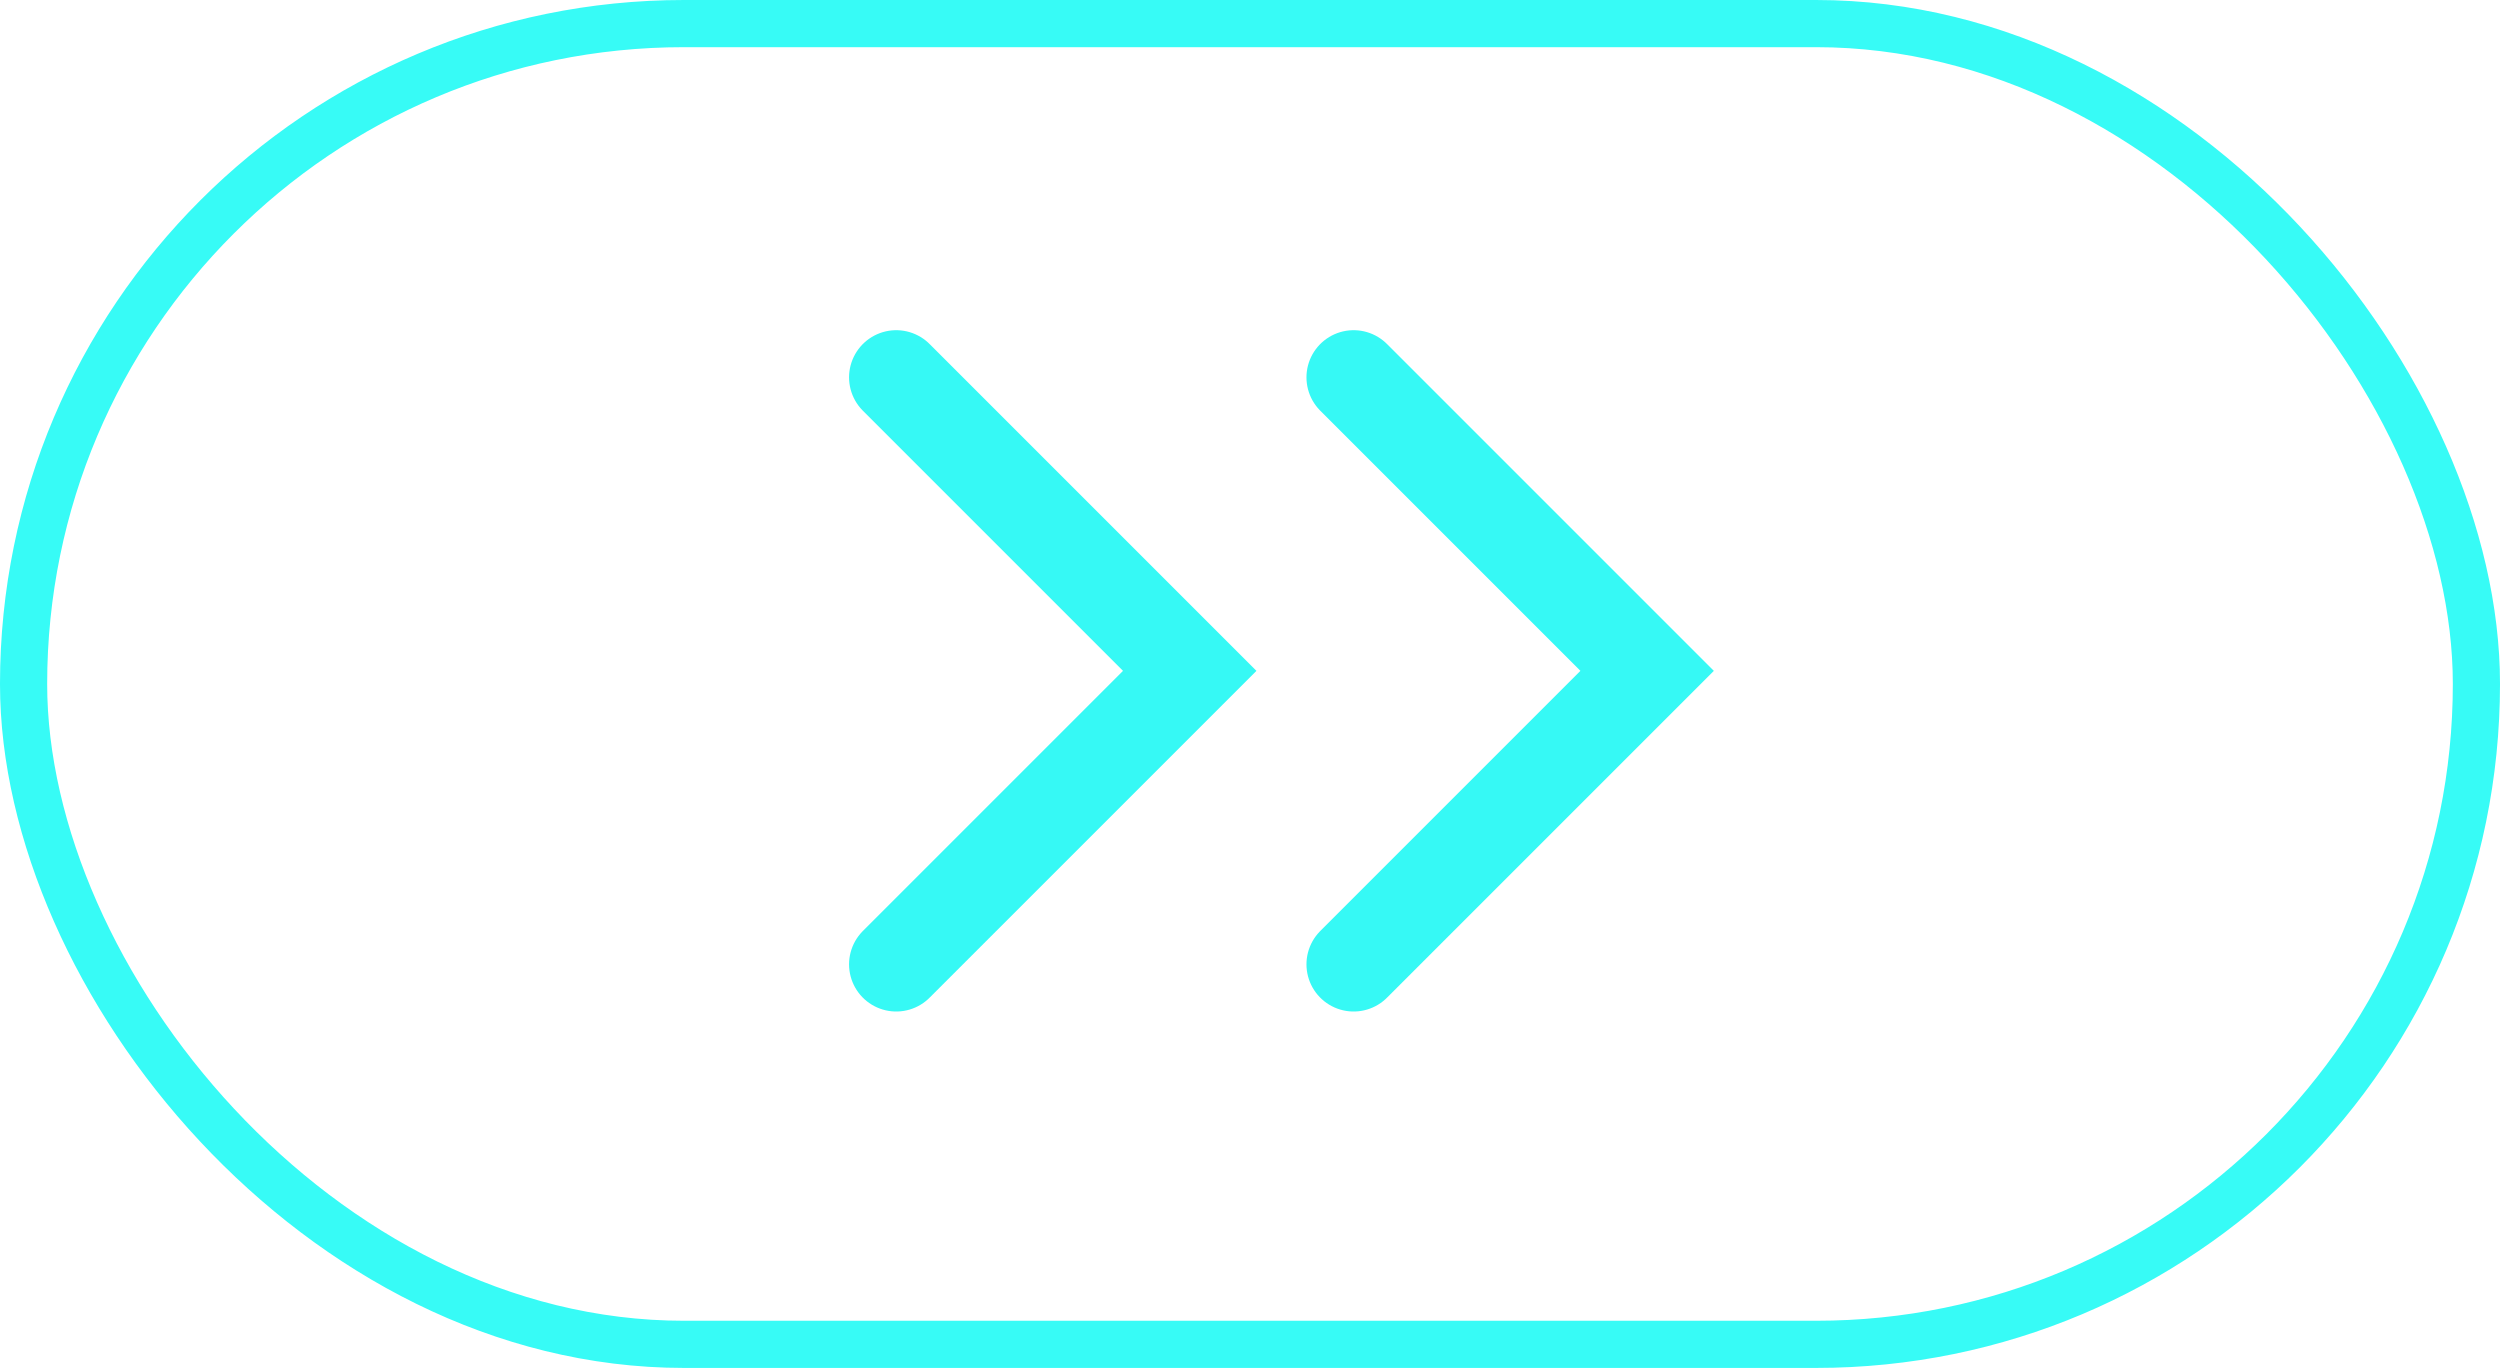 <svg xmlns="http://www.w3.org/2000/svg" width="53" height="29" viewBox="0 0 53 29">
  <g id="组_2999" data-name="组 2999" transform="translate(-1053 -10)">
    <g id="矩形_2832" data-name="矩形 2832" transform="translate(1053 10)" fill="none" stroke="#37fbf6" stroke-width="1">
      <rect width="53" height="29" rx="14.5" stroke="none"/>
      <rect x="0.5" y="0.5" width="52" height="28" rx="14" fill="none"/>
    </g>
    <g id="组_2998" data-name="组 2998" transform="translate(-0.541 -0.278)">
      <path id="路径_3912" data-name="路径 3912" d="M2460.939-1685.97l6.222,6.222-6.222,6.222" transform="translate(-1378.701 1704.248)" fill="none" stroke="#36f9f5" stroke-linecap="round" stroke-width="2"/>
      <path id="路径_3913" data-name="路径 3913" d="M2460.939-1685.97l6.222,6.222-6.222,6.222" transform="translate(-1388.398 1704.248)" fill="none" stroke="#36f9f5" stroke-linecap="round" stroke-width="2"/>
    </g>
  </g>
</svg>
